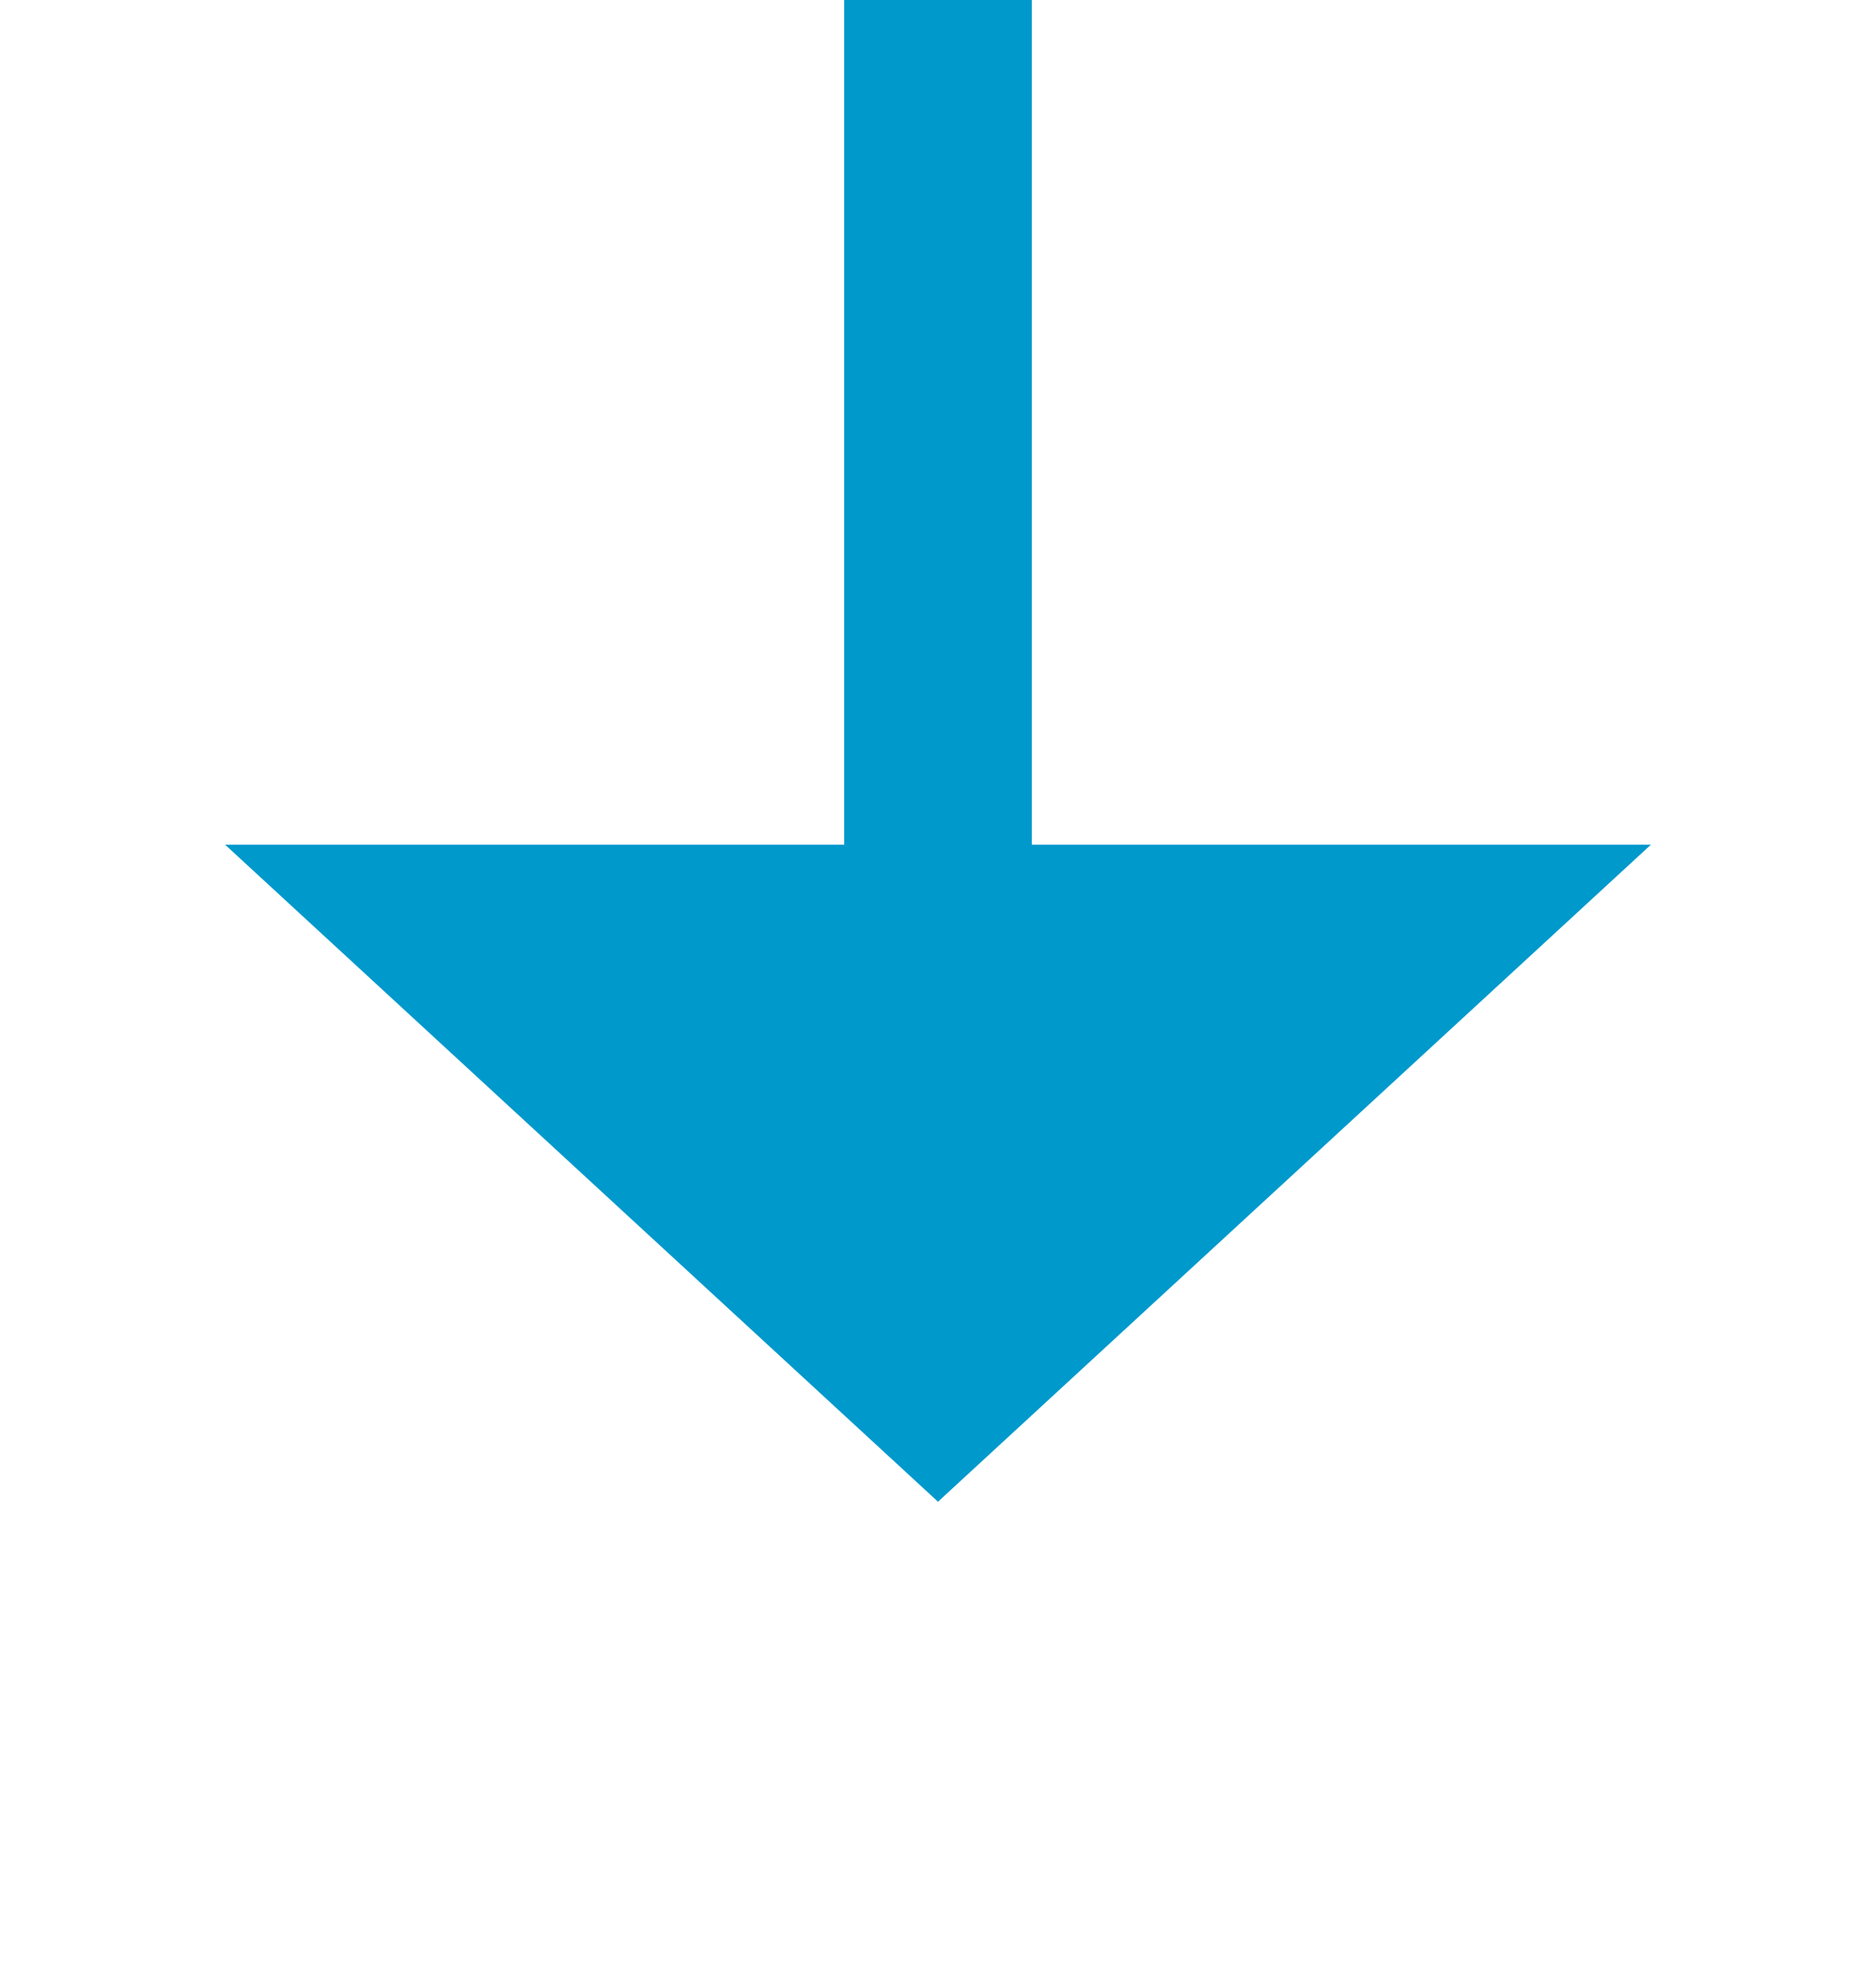 ﻿<?xml version="1.0" encoding="utf-8"?>
<svg version="1.1" xmlns:xlink="http://www.w3.org/1999/xlink" width="20px" height="21px" preserveAspectRatio="xMidYMin meet" viewBox="1614 105  18 21" xmlns="http://www.w3.org/2000/svg">
  <path d="M 1585 463  L 1585 420.625  A 5 5 0 0 1 1590 415.625 L 1662.5 415.625  A 5 5 0 0 0 1667.5 410.625 L 1667.5 102.625  A 5 5 0 0 0 1662.5 97.625 L 1628 97.625  A 5 5 0 0 0 1623 102.625 L 1623 115  " stroke-width="2" stroke="#0099cc" fill="none" />
  <path d="M 1615.4 114  L 1623 121  L 1630.6 114  L 1615.4 114  Z " fill-rule="nonzero" fill="#0099cc" stroke="none" />
</svg>